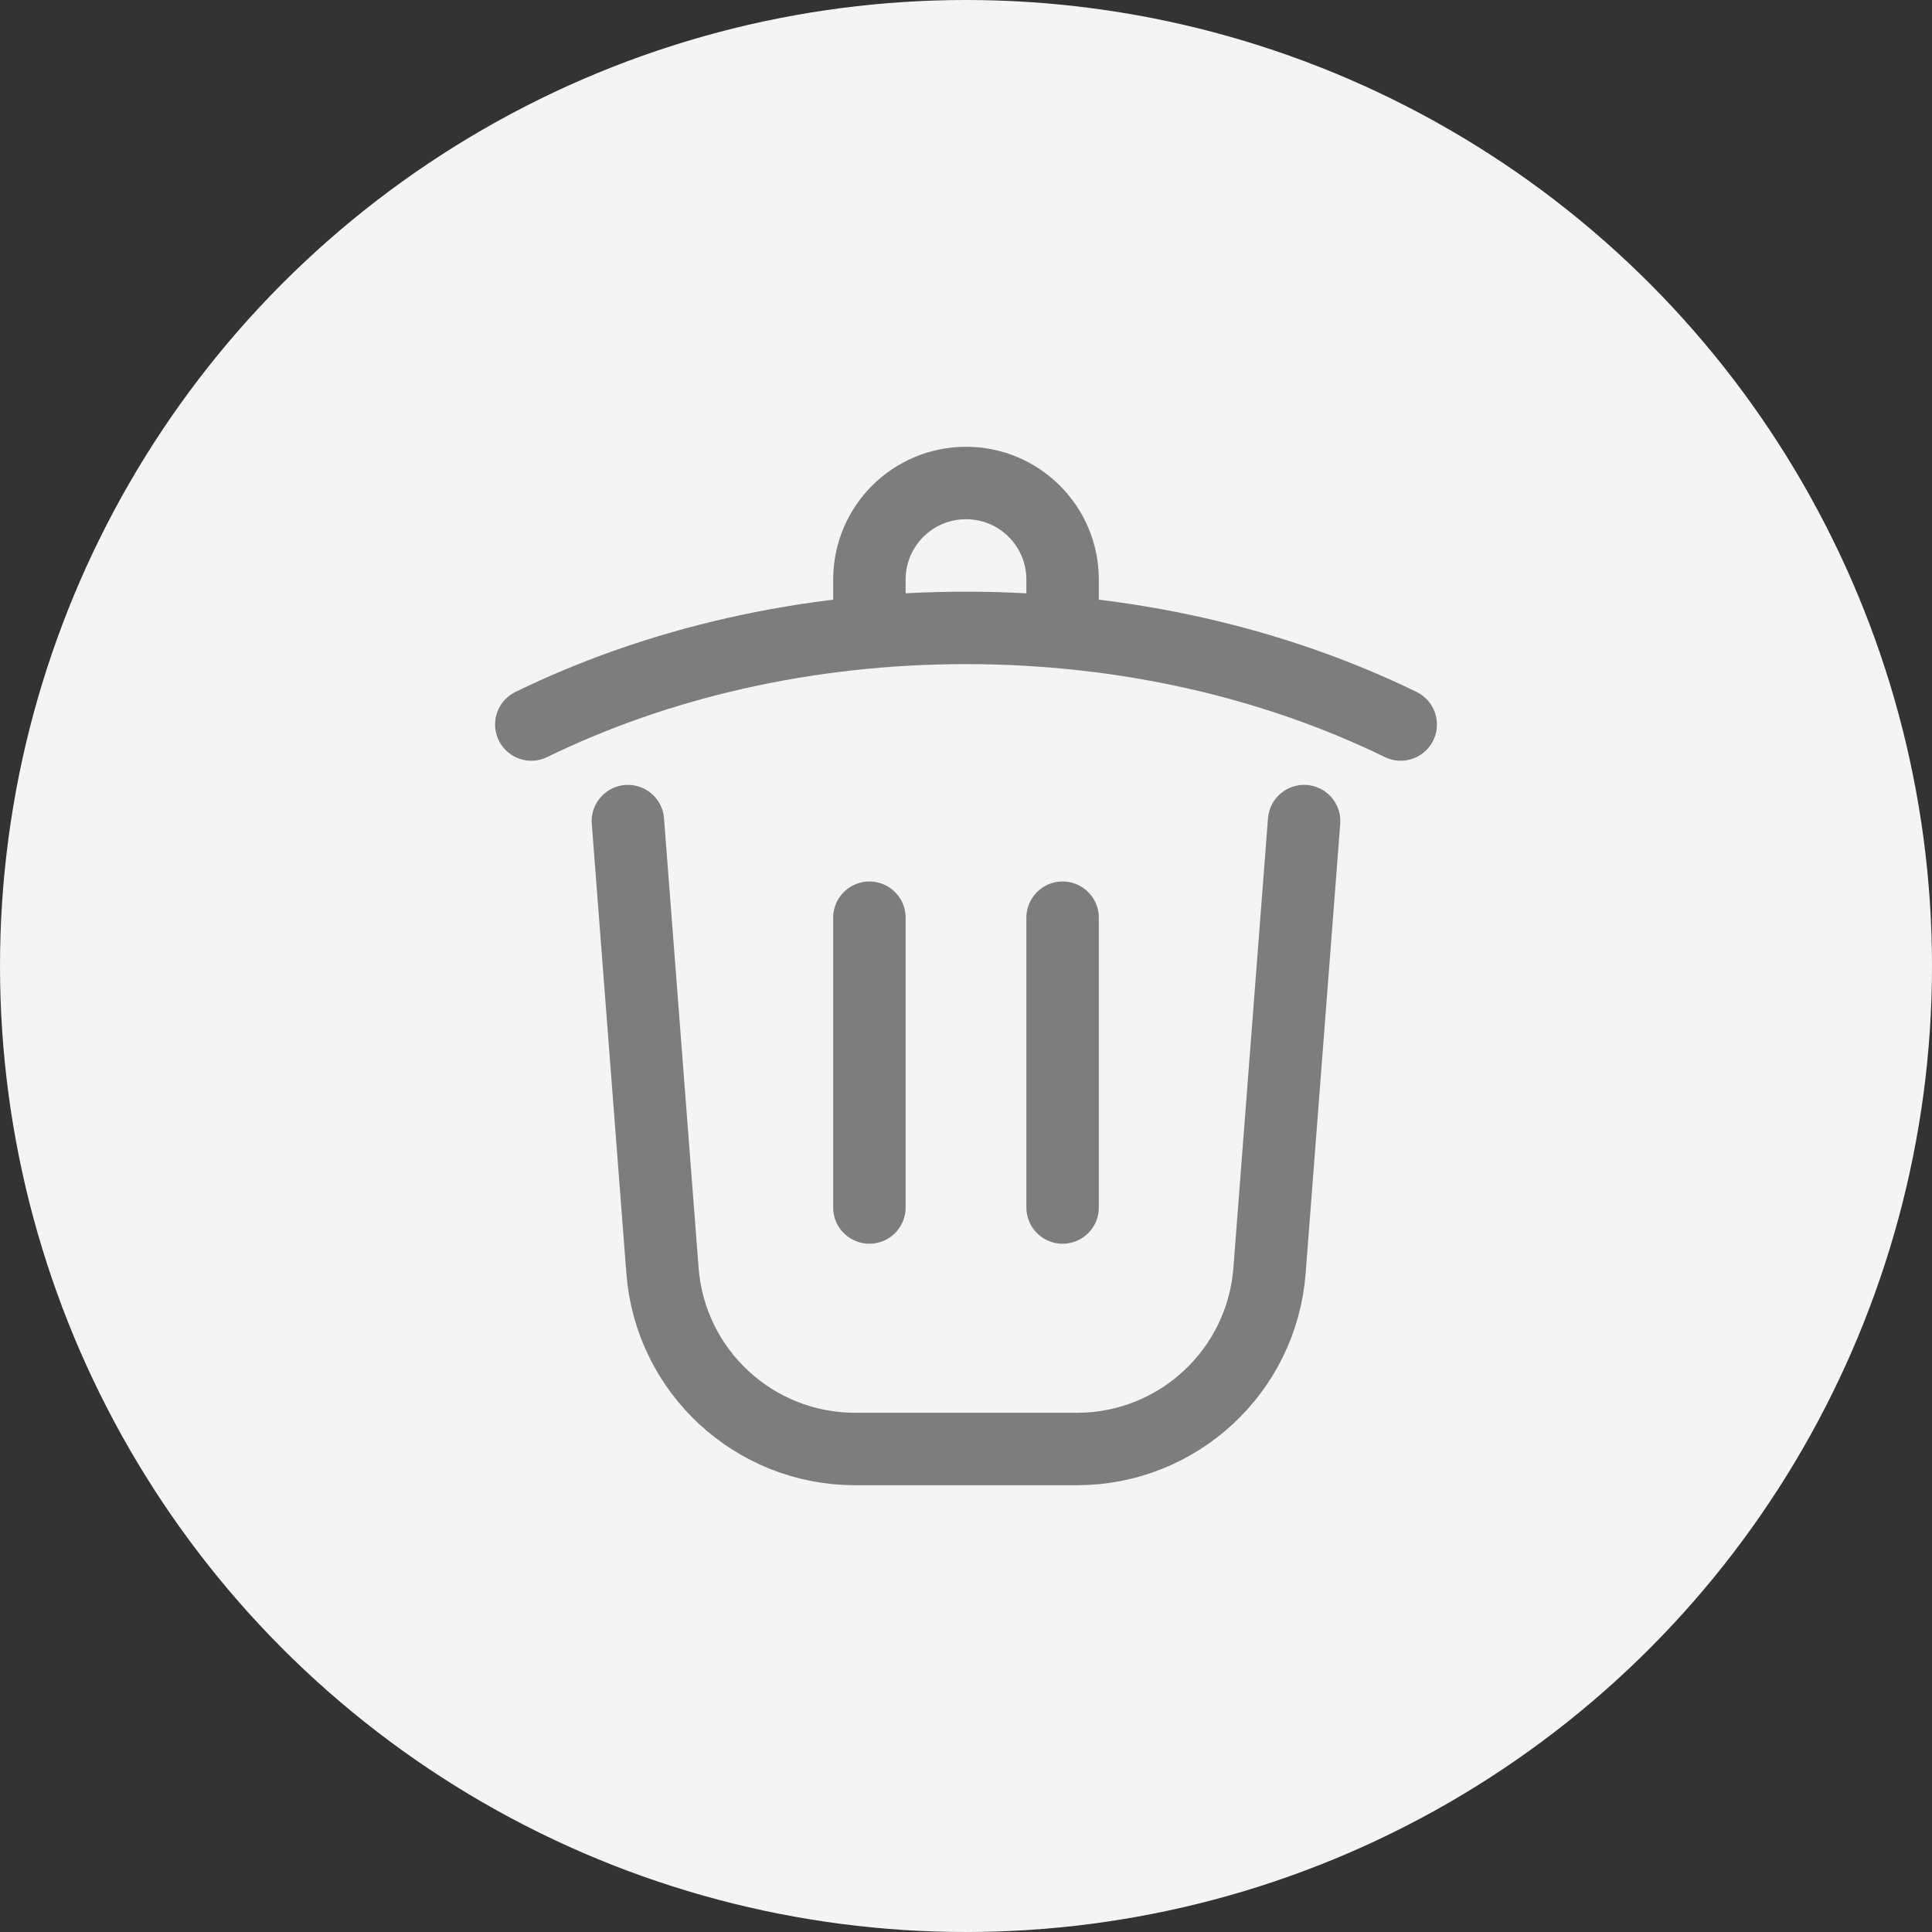 <svg width="40" height="40" viewBox="0 0 40 40" fill="none" xmlns="http://www.w3.org/2000/svg">
<rect x="0" y="0" width="40" height="40" fill="#333333" stroke="none"/>
<circle cx="20" cy="20" r="20" fill="#F4F4F4"/>
<path d="M27 17L26.284 26.307C26.124 28.391 24.386 30 22.296 30H17.704C15.614 30 13.876 28.391 13.716 26.307L13 17M29 15C26.402 13.734 23.314 13 20 13C16.686 13 13.598 13.734 11 15M18 13V12C18 10.895 18.895 10 20 10C21.105 10 22 10.895 22 12V13M18 19V25M22 19V25" stroke="#7B7D7F" stroke-width="1.5" stroke-linecap="round"/>
</svg>
